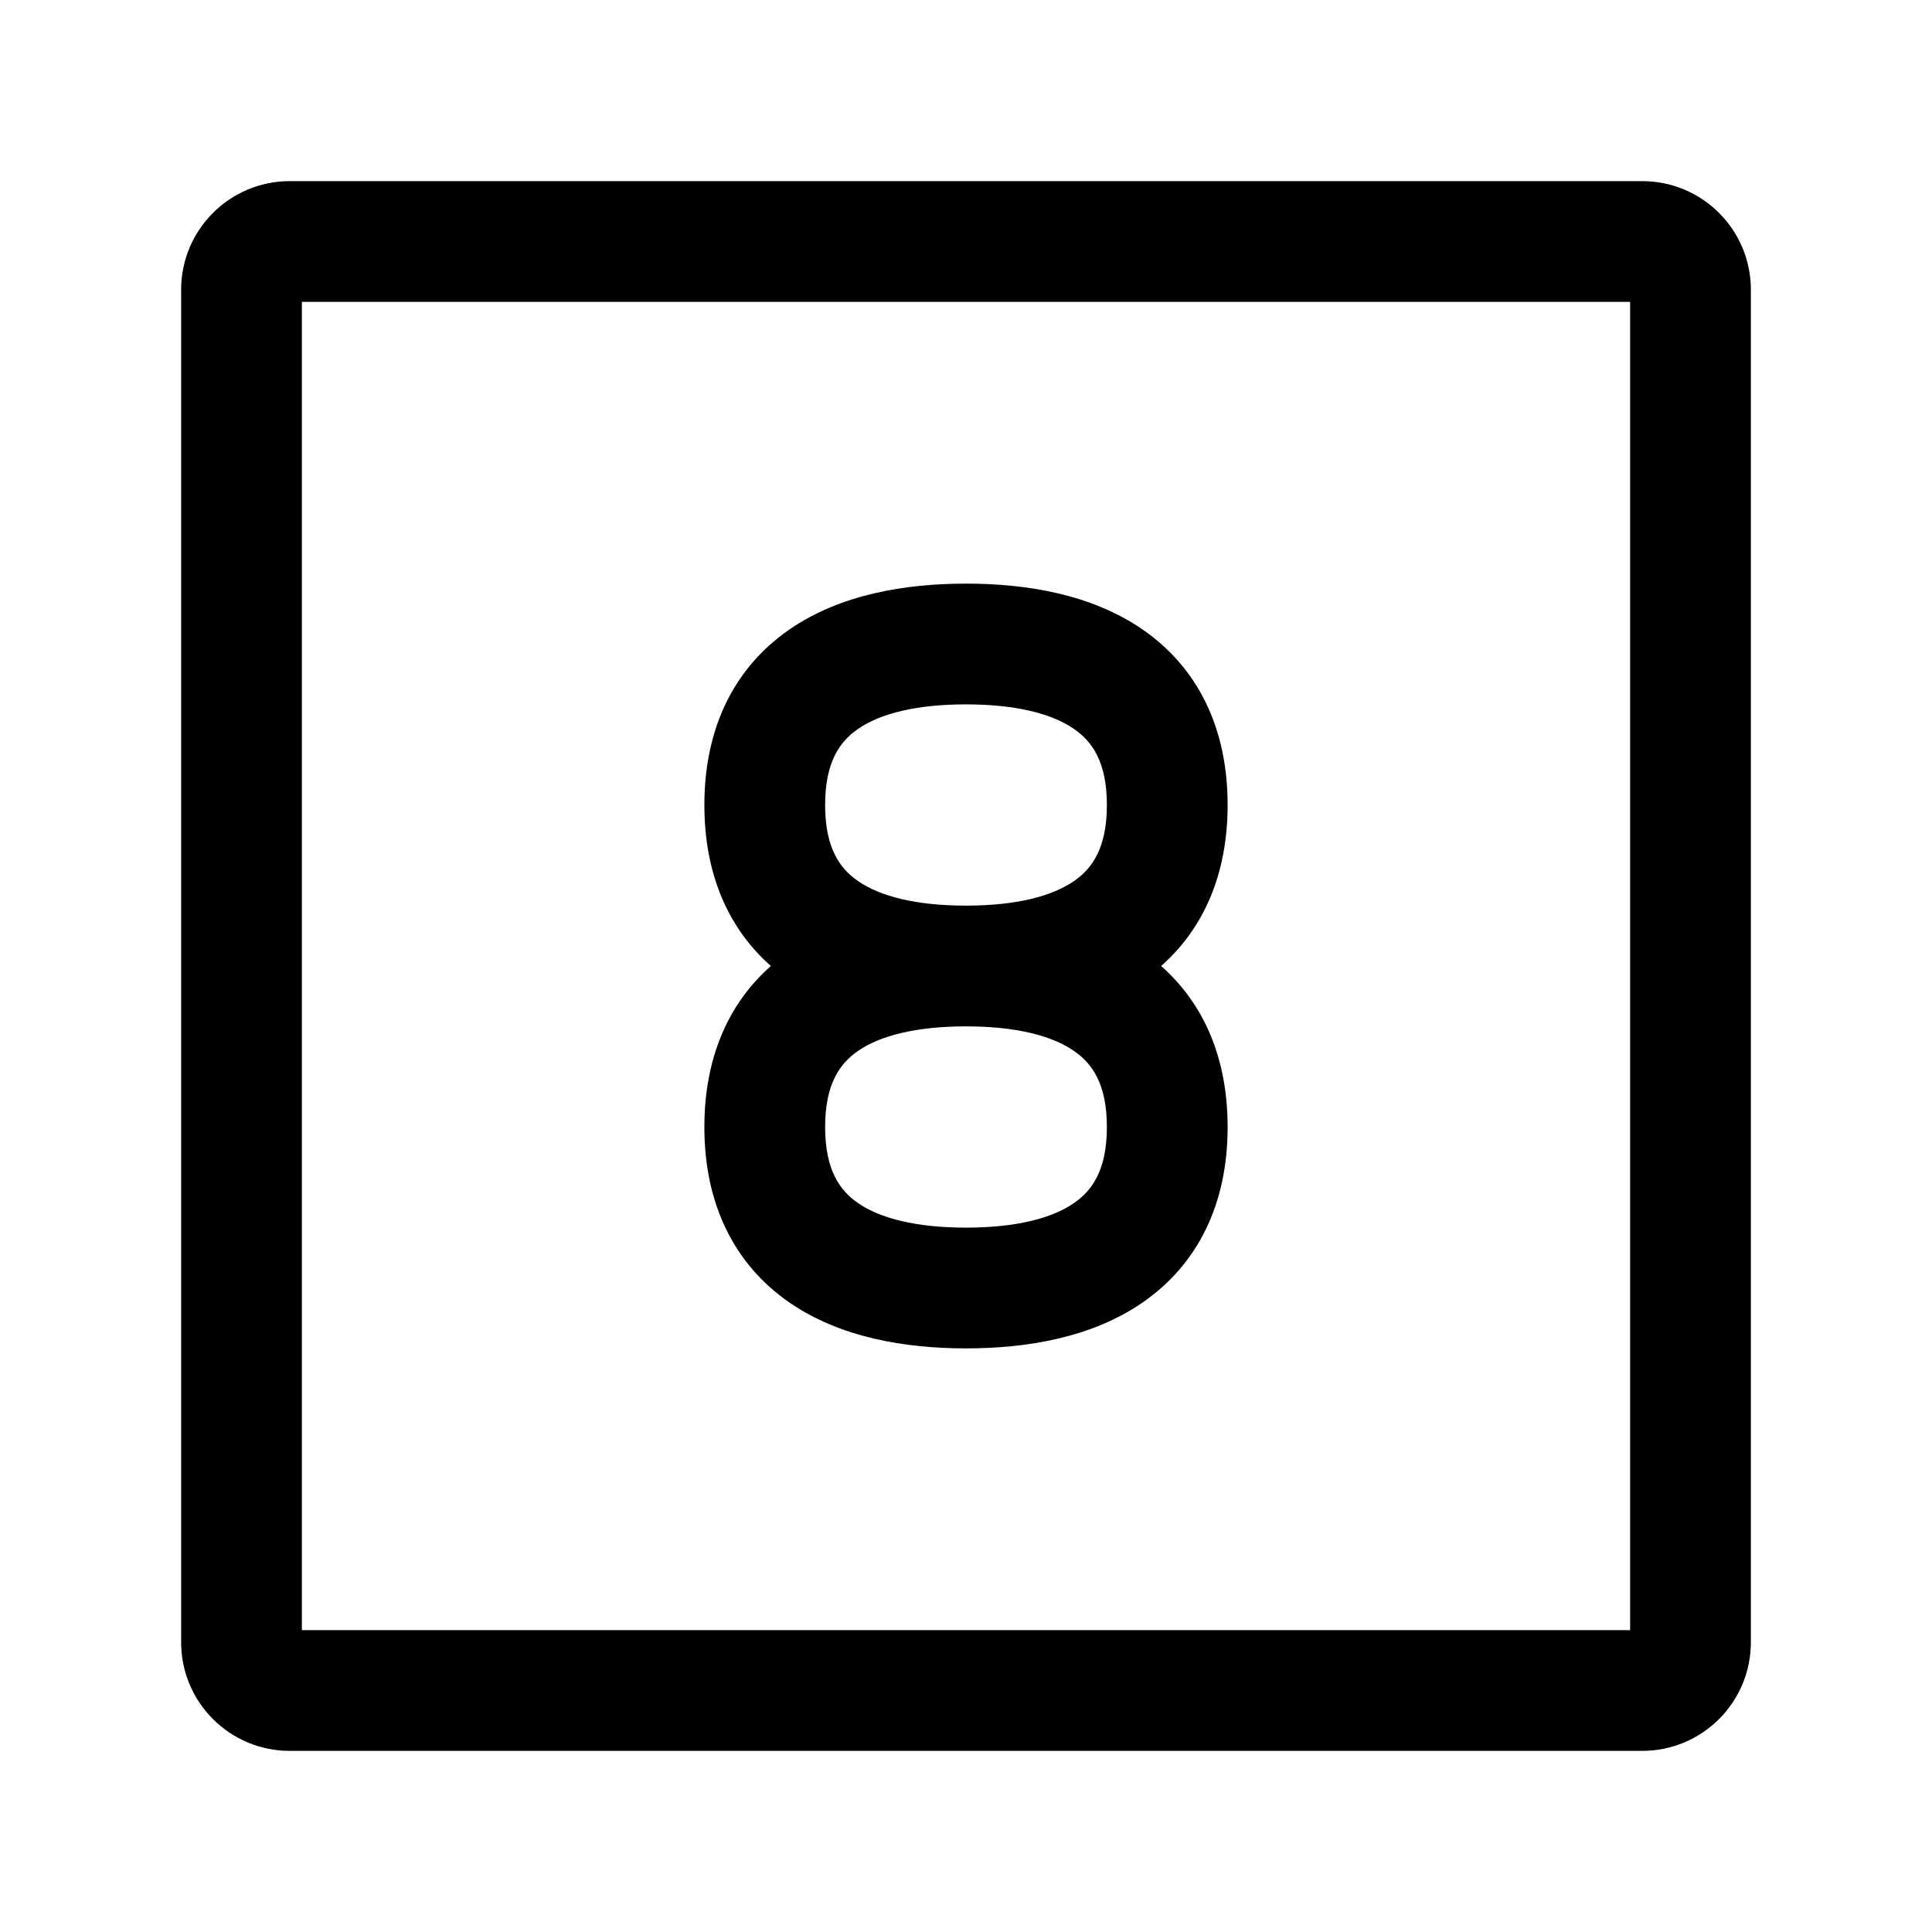 <svg width="24" height="24" viewBox="0 0 24 24" fill="none" xmlns="http://www.w3.org/2000/svg">
<g id="number-8-square">
<g clip-path="url(#clip0_232_12092)">
<g id="Weight=Dynamic">
<path id="Vector (Stroke)" fill-rule="evenodd" clip-rule="evenodd" d="M3.75 3.75V20.25H20.25V3.75H3.75ZM2.25 3.6C2.25 2.854 2.854 2.25 3.6 2.25H20.4C21.146 2.25 21.75 2.854 21.75 3.6V20.4C21.75 21.146 21.146 21.75 20.4 21.75H3.6C2.854 21.75 2.25 21.146 2.25 20.4V3.6ZM10.659 9.055C10.433 9.21 10.25 9.465 10.25 10C10.25 10.535 10.433 10.79 10.659 10.945C10.931 11.134 11.379 11.25 12 11.25C12.621 11.25 13.069 11.134 13.341 10.945C13.567 10.79 13.75 10.535 13.75 10C13.75 9.465 13.567 9.21 13.341 9.055C13.069 8.866 12.621 8.75 12 8.75C11.379 8.75 10.931 8.866 10.659 9.055ZM14.424 12C14.958 11.529 15.25 10.85 15.25 10C15.25 9.035 14.874 8.29 14.194 7.82C13.562 7.384 12.759 7.25 12 7.25C11.241 7.25 10.438 7.384 9.806 7.82C9.126 8.29 8.75 9.035 8.75 10C8.75 10.85 9.042 11.529 9.576 12C9.042 12.471 8.75 13.15 8.75 14C8.75 14.965 9.126 15.71 9.806 16.18C10.438 16.616 11.241 16.75 12 16.75C12.759 16.75 13.562 16.616 14.194 16.18C14.874 15.71 15.25 14.965 15.25 14C15.25 13.15 14.958 12.471 14.424 12ZM12 12.75C11.379 12.75 10.931 12.866 10.659 13.055C10.433 13.21 10.25 13.465 10.25 14C10.25 14.535 10.433 14.79 10.659 14.945C10.931 15.134 11.379 15.25 12 15.25C12.621 15.25 13.069 15.134 13.341 14.945C13.567 14.79 13.75 14.535 13.75 14C13.75 13.465 13.567 13.21 13.341 13.055C13.069 12.866 12.621 12.75 12 12.75Z" fill="black"/>
</g>
</g>
</g>
<defs>
<clipPath id="clip0_232_12092">
<rect width="24" height="24" rx="5" fill="white"/>
</clipPath>
</defs>
</svg>
